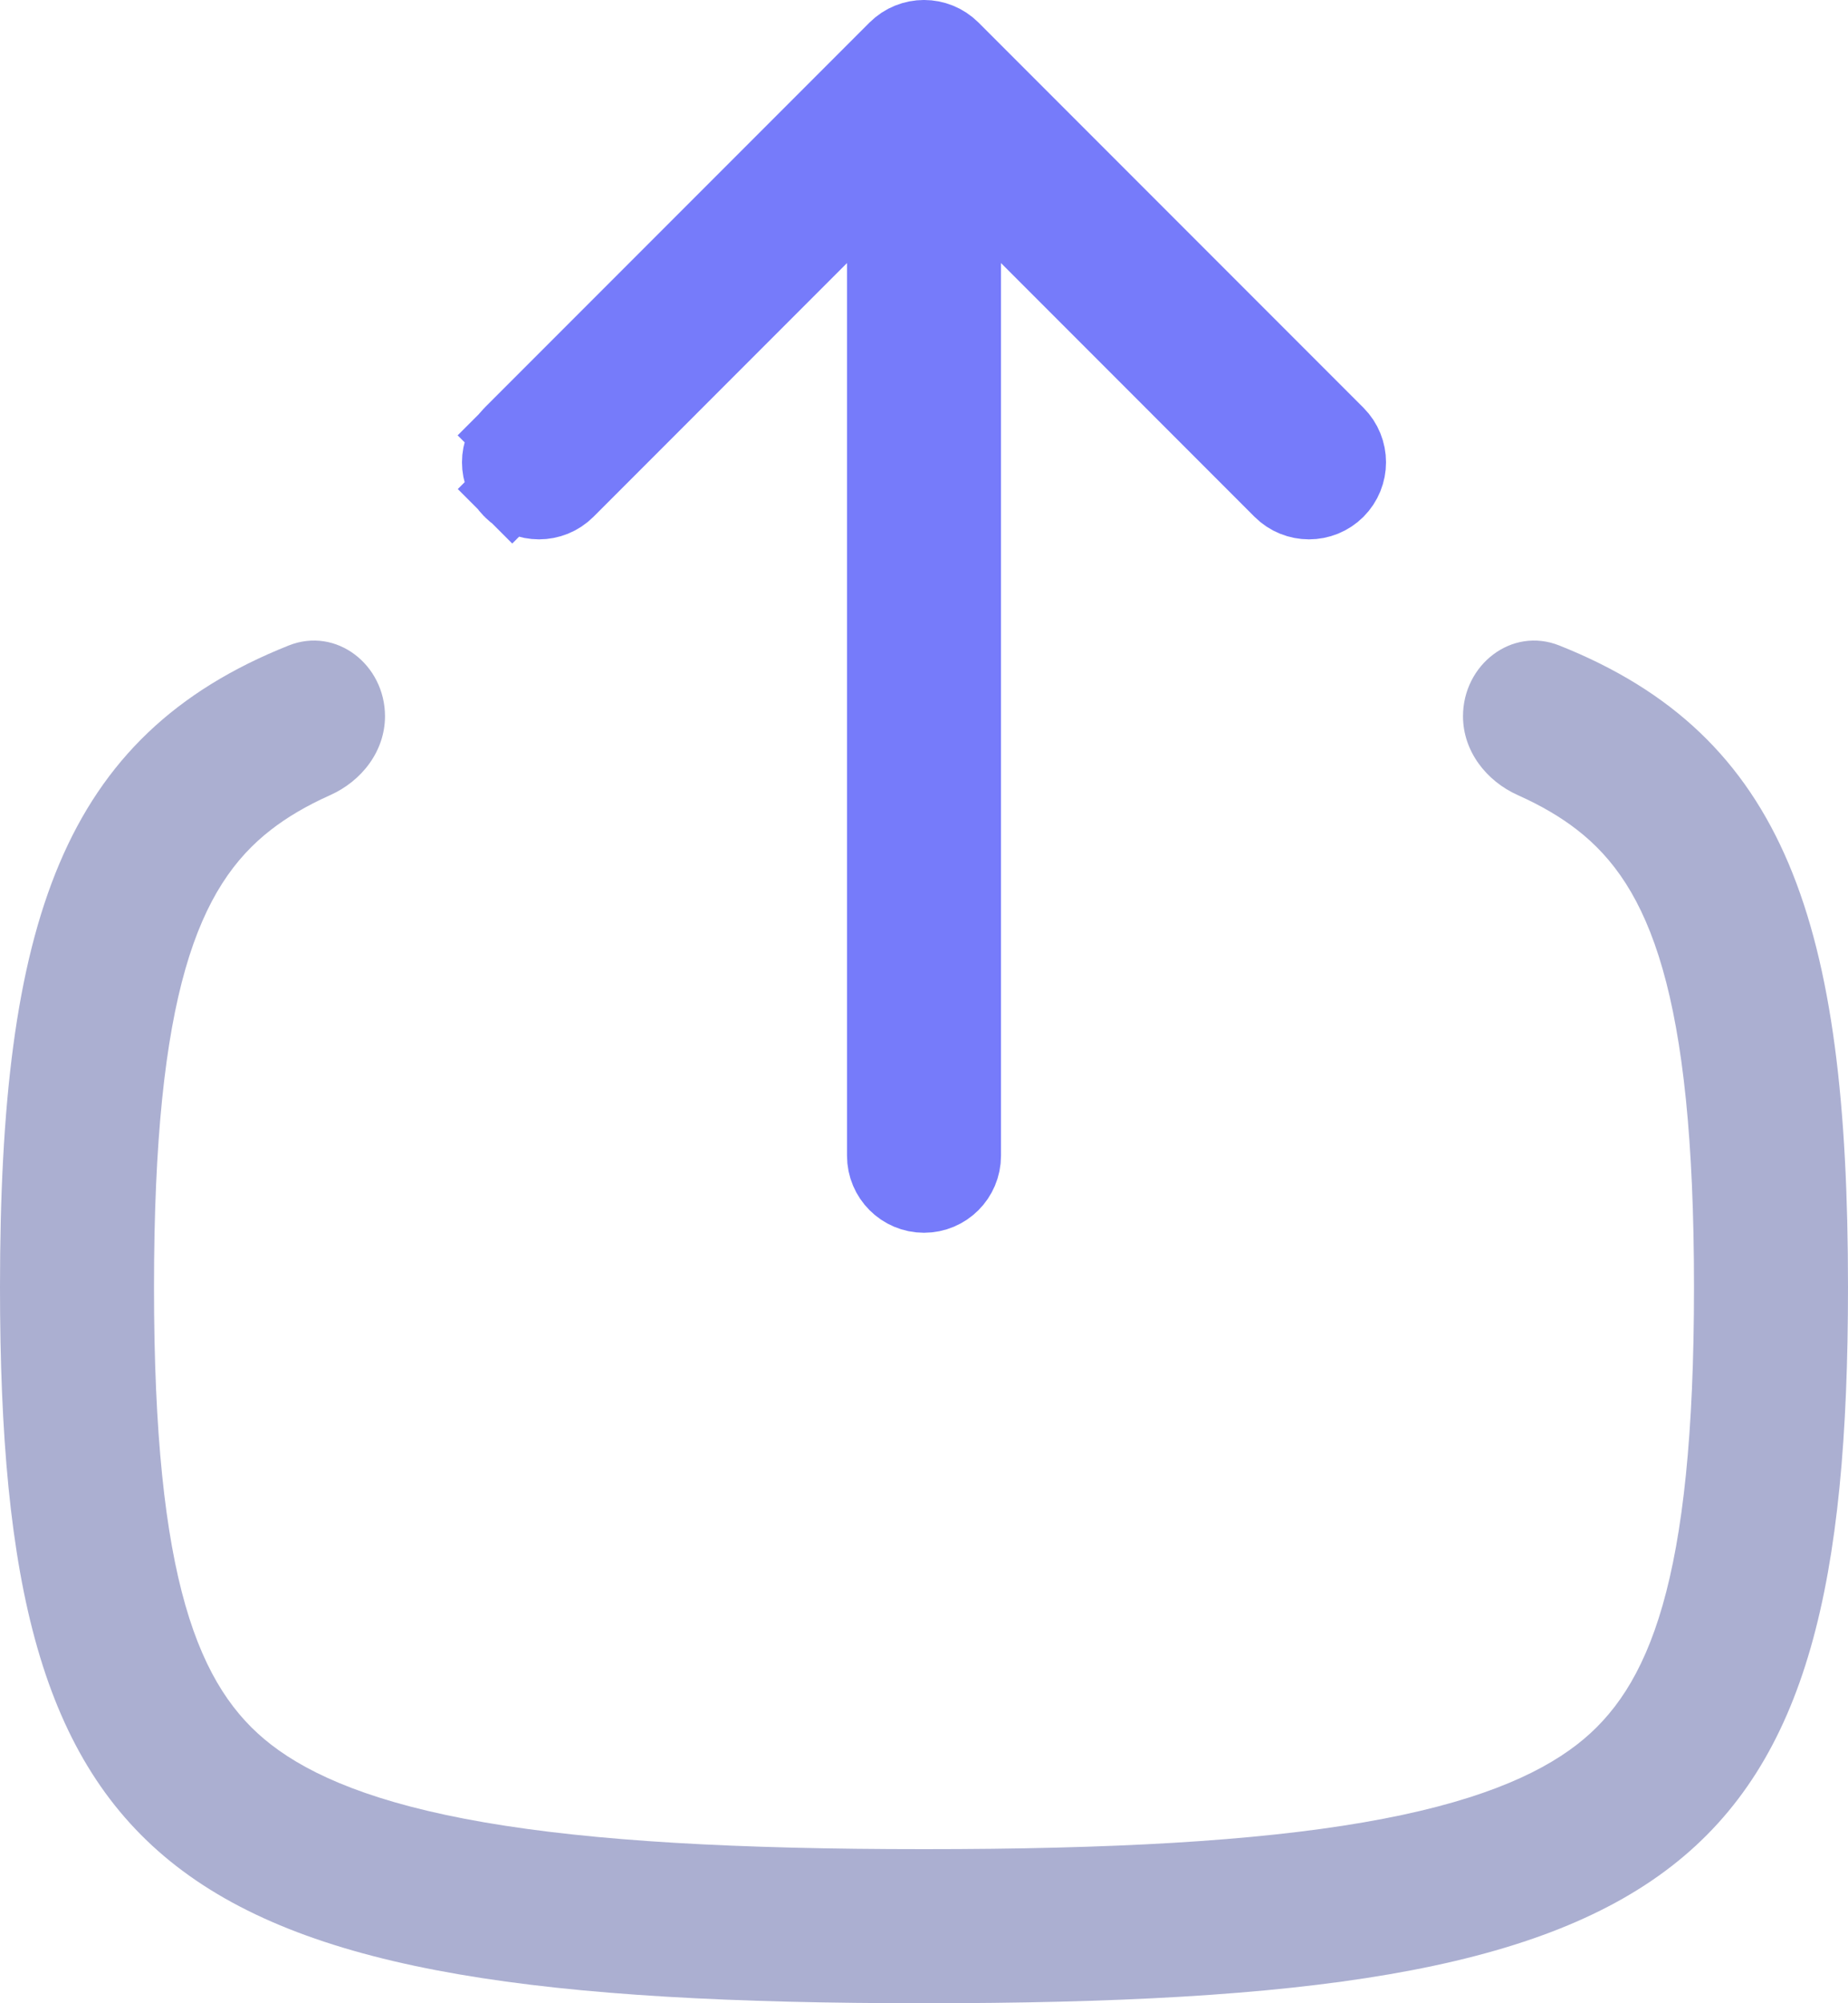 <svg width="24" height="26" viewBox="0 0 24 26" fill="none" xmlns="http://www.w3.org/2000/svg">
<path d="M13.354 3.061L12.5 2.207V3.414V15C12.5 15.276 12.276 15.5 12 15.5C11.724 15.5 11.5 15.276 11.5 15V3.414V2.207L10.646 3.061L7.354 6.354C7.158 6.549 6.842 6.549 6.646 6.354L6.299 6.701L6.646 6.354C6.451 6.158 6.451 5.842 6.646 5.646L6.297 5.297L6.646 5.646L11.646 0.646C11.842 0.451 12.158 0.451 12.354 0.646L17.354 5.646C17.549 5.842 17.549 6.158 17.354 6.354C17.158 6.549 16.842 6.549 16.646 6.354L13.354 3.061Z" fill="#767BFA" stroke="#767BFA"/>
<path d="M5 9.296C5 8.629 4.369 8.131 3.749 8.378C0.807 9.548 0 11.982 0 16.706C0 24.36 2.118 26 12 26C21.882 26 24 24.36 24 16.706C24 11.982 23.193 9.548 20.251 8.378C19.631 8.131 19 8.629 19 9.296C19 9.748 19.301 10.137 19.714 10.321C20.027 10.461 20.278 10.612 20.481 10.77C21.419 11.496 22 12.882 22 16.706C22 20.529 21.419 21.915 20.481 22.642C19.958 23.047 19.124 23.409 17.705 23.653C16.286 23.897 14.436 24 12 24C9.564 24 7.714 23.897 6.295 23.653C4.876 23.409 4.042 23.047 3.519 22.642C2.581 21.915 2 20.529 2 16.706C2 12.882 2.581 11.496 3.519 10.77C3.722 10.612 3.973 10.461 4.286 10.321C4.699 10.137 5 9.748 5 9.296Z" fill="#ABAFD1"/>
</svg>
